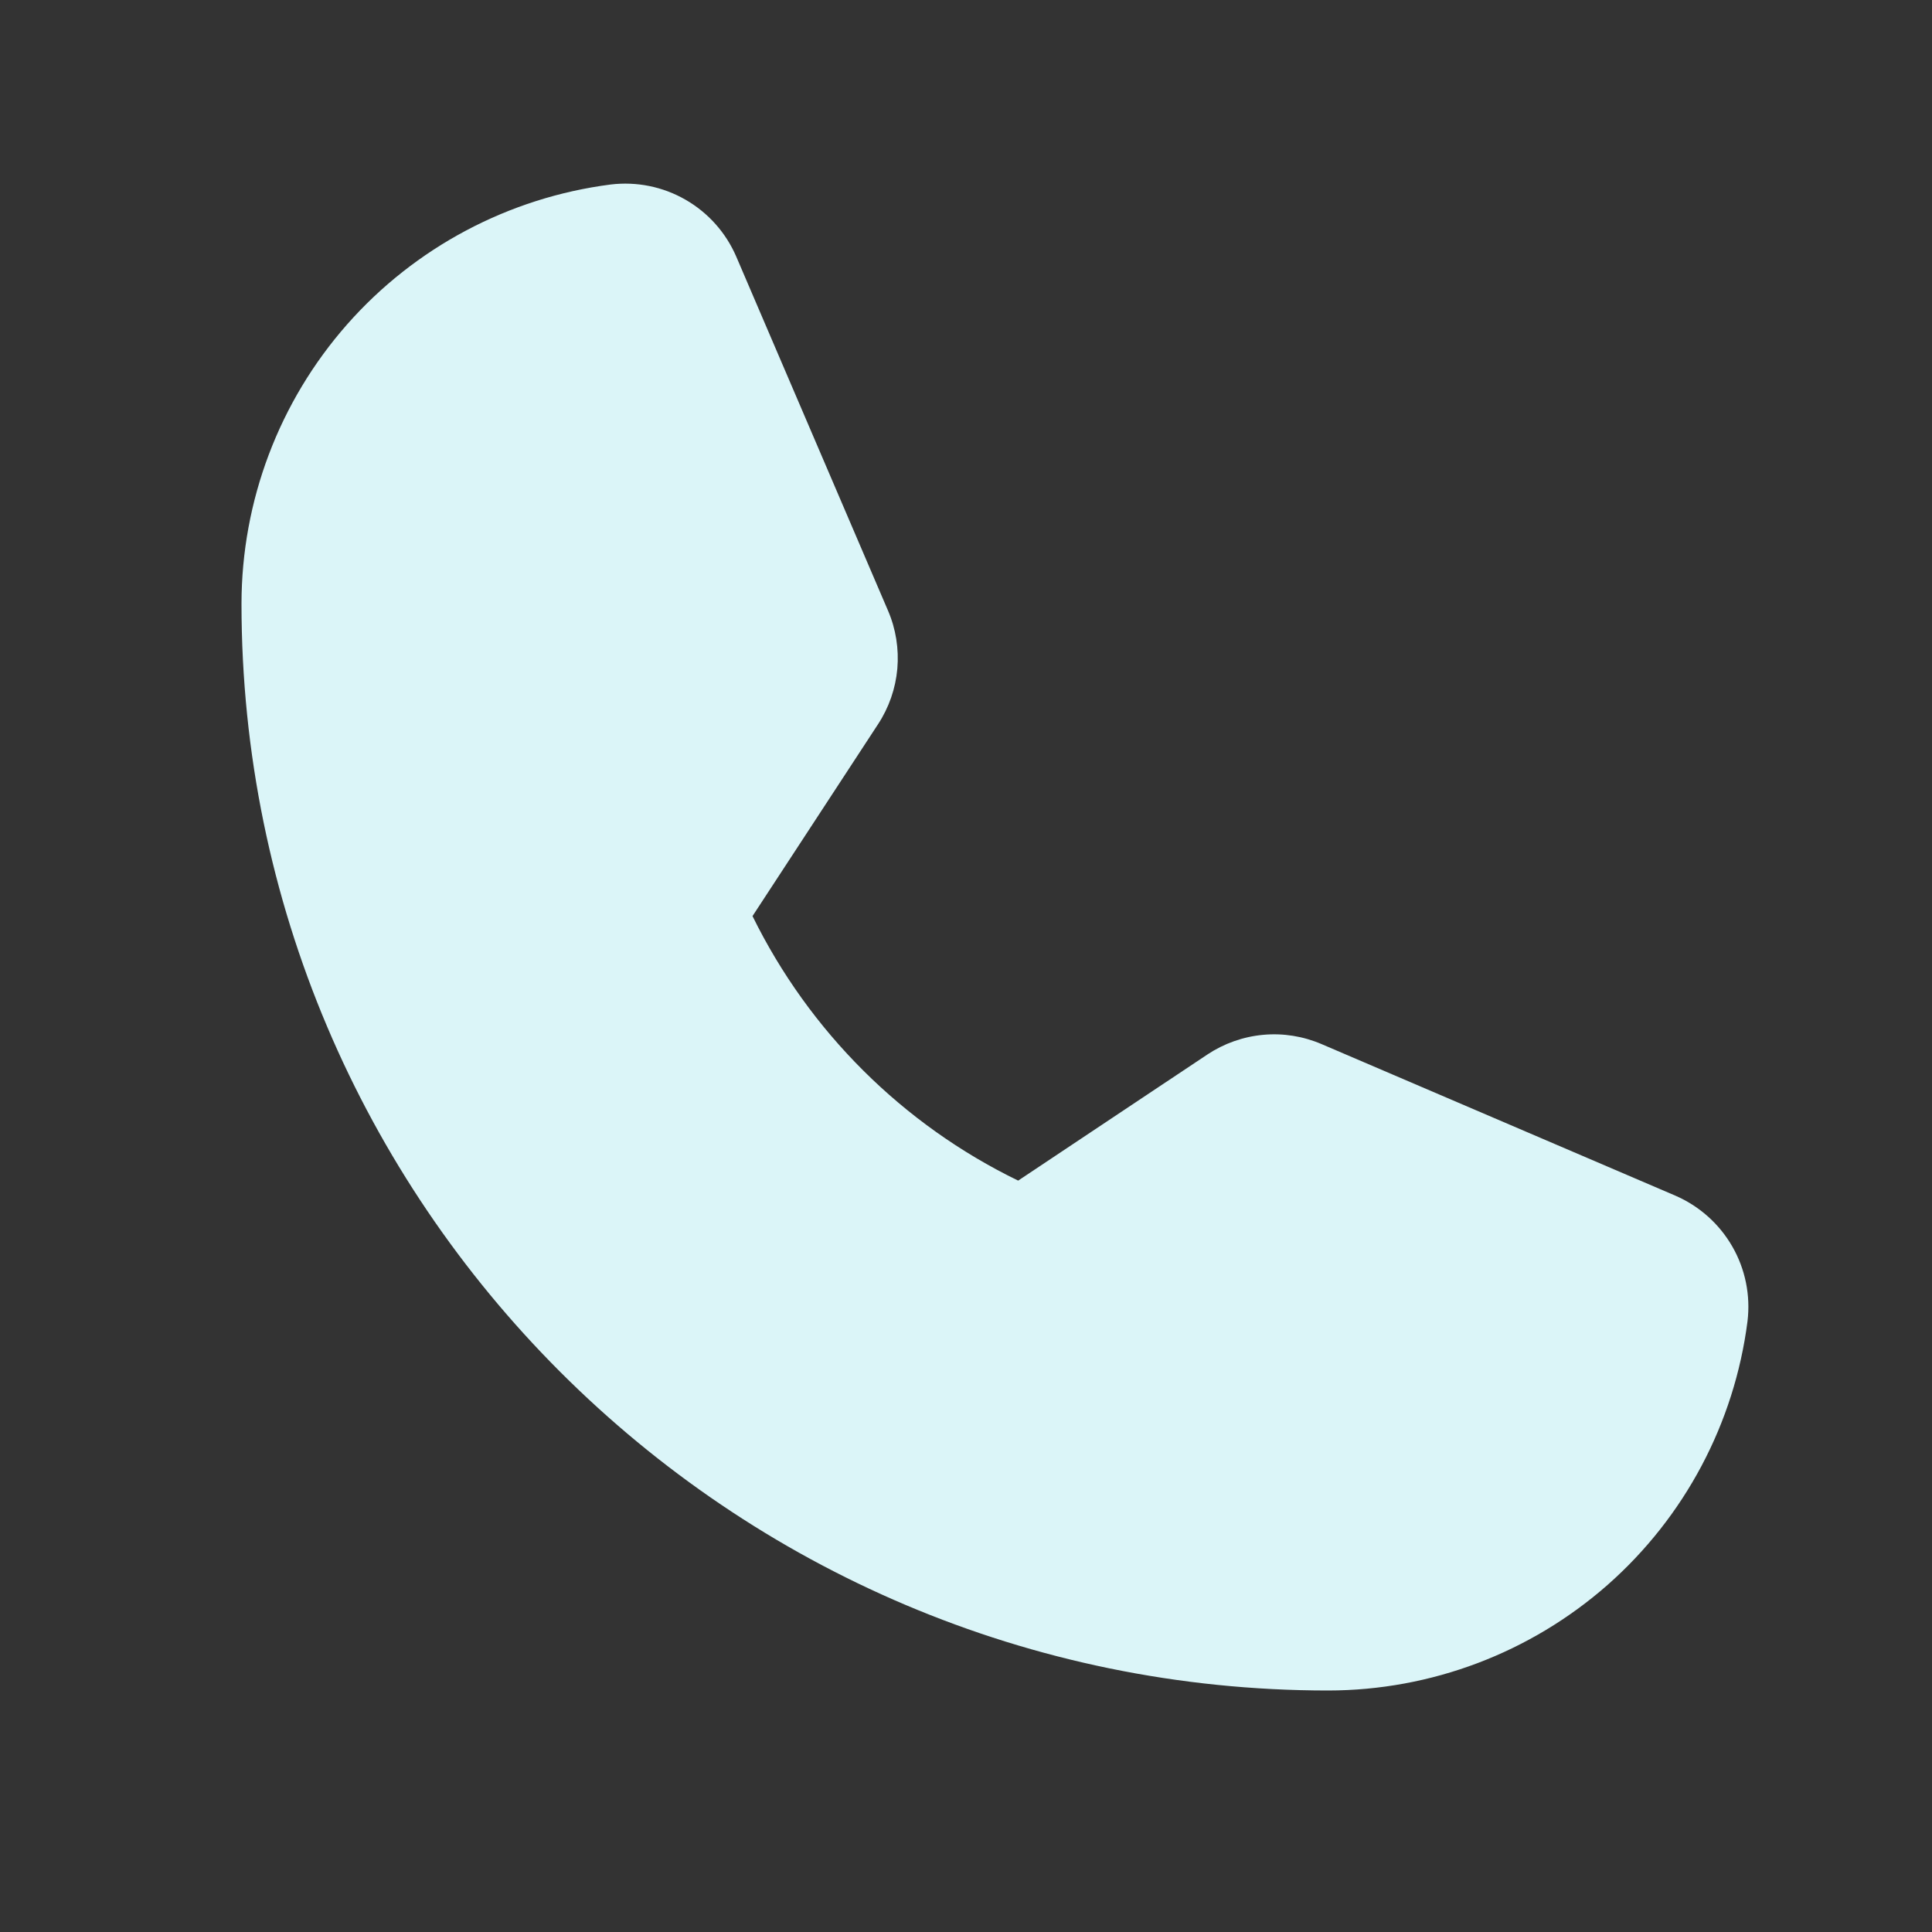 <svg width="24" height="24" viewBox="0 0 24 24" fill="none" xmlns="http://www.w3.org/2000/svg">
<rect x="0" y="0" width="24" height="24" fill="#333333" stroke="none"/>
<path d="M20.81 14.852L16.419 12.971C16.189 12.872 15.939 12.832 15.691 12.855C15.442 12.878 15.203 12.963 14.996 13.101L12.648 14.666C11.213 13.969 10.052 12.812 9.348 11.38L9.348 11.38L10.907 8.997C11.043 8.79 11.125 8.553 11.147 8.307C11.168 8.06 11.129 7.812 11.031 7.585L9.147 3.19C9.019 2.892 8.798 2.643 8.516 2.481C8.235 2.319 7.909 2.253 7.586 2.292C6.32 2.455 5.155 3.073 4.311 4.031C3.467 4.99 3.001 6.223 3 7.5C3 14.944 9.056 21 16.5 21C17.777 20.999 19.01 20.532 19.969 19.689C20.927 18.845 21.546 17.68 21.708 16.414C21.747 16.091 21.681 15.765 21.519 15.484C21.357 15.202 21.108 14.981 20.81 14.852Z" fill="#DBF5F8"/>
</svg>
